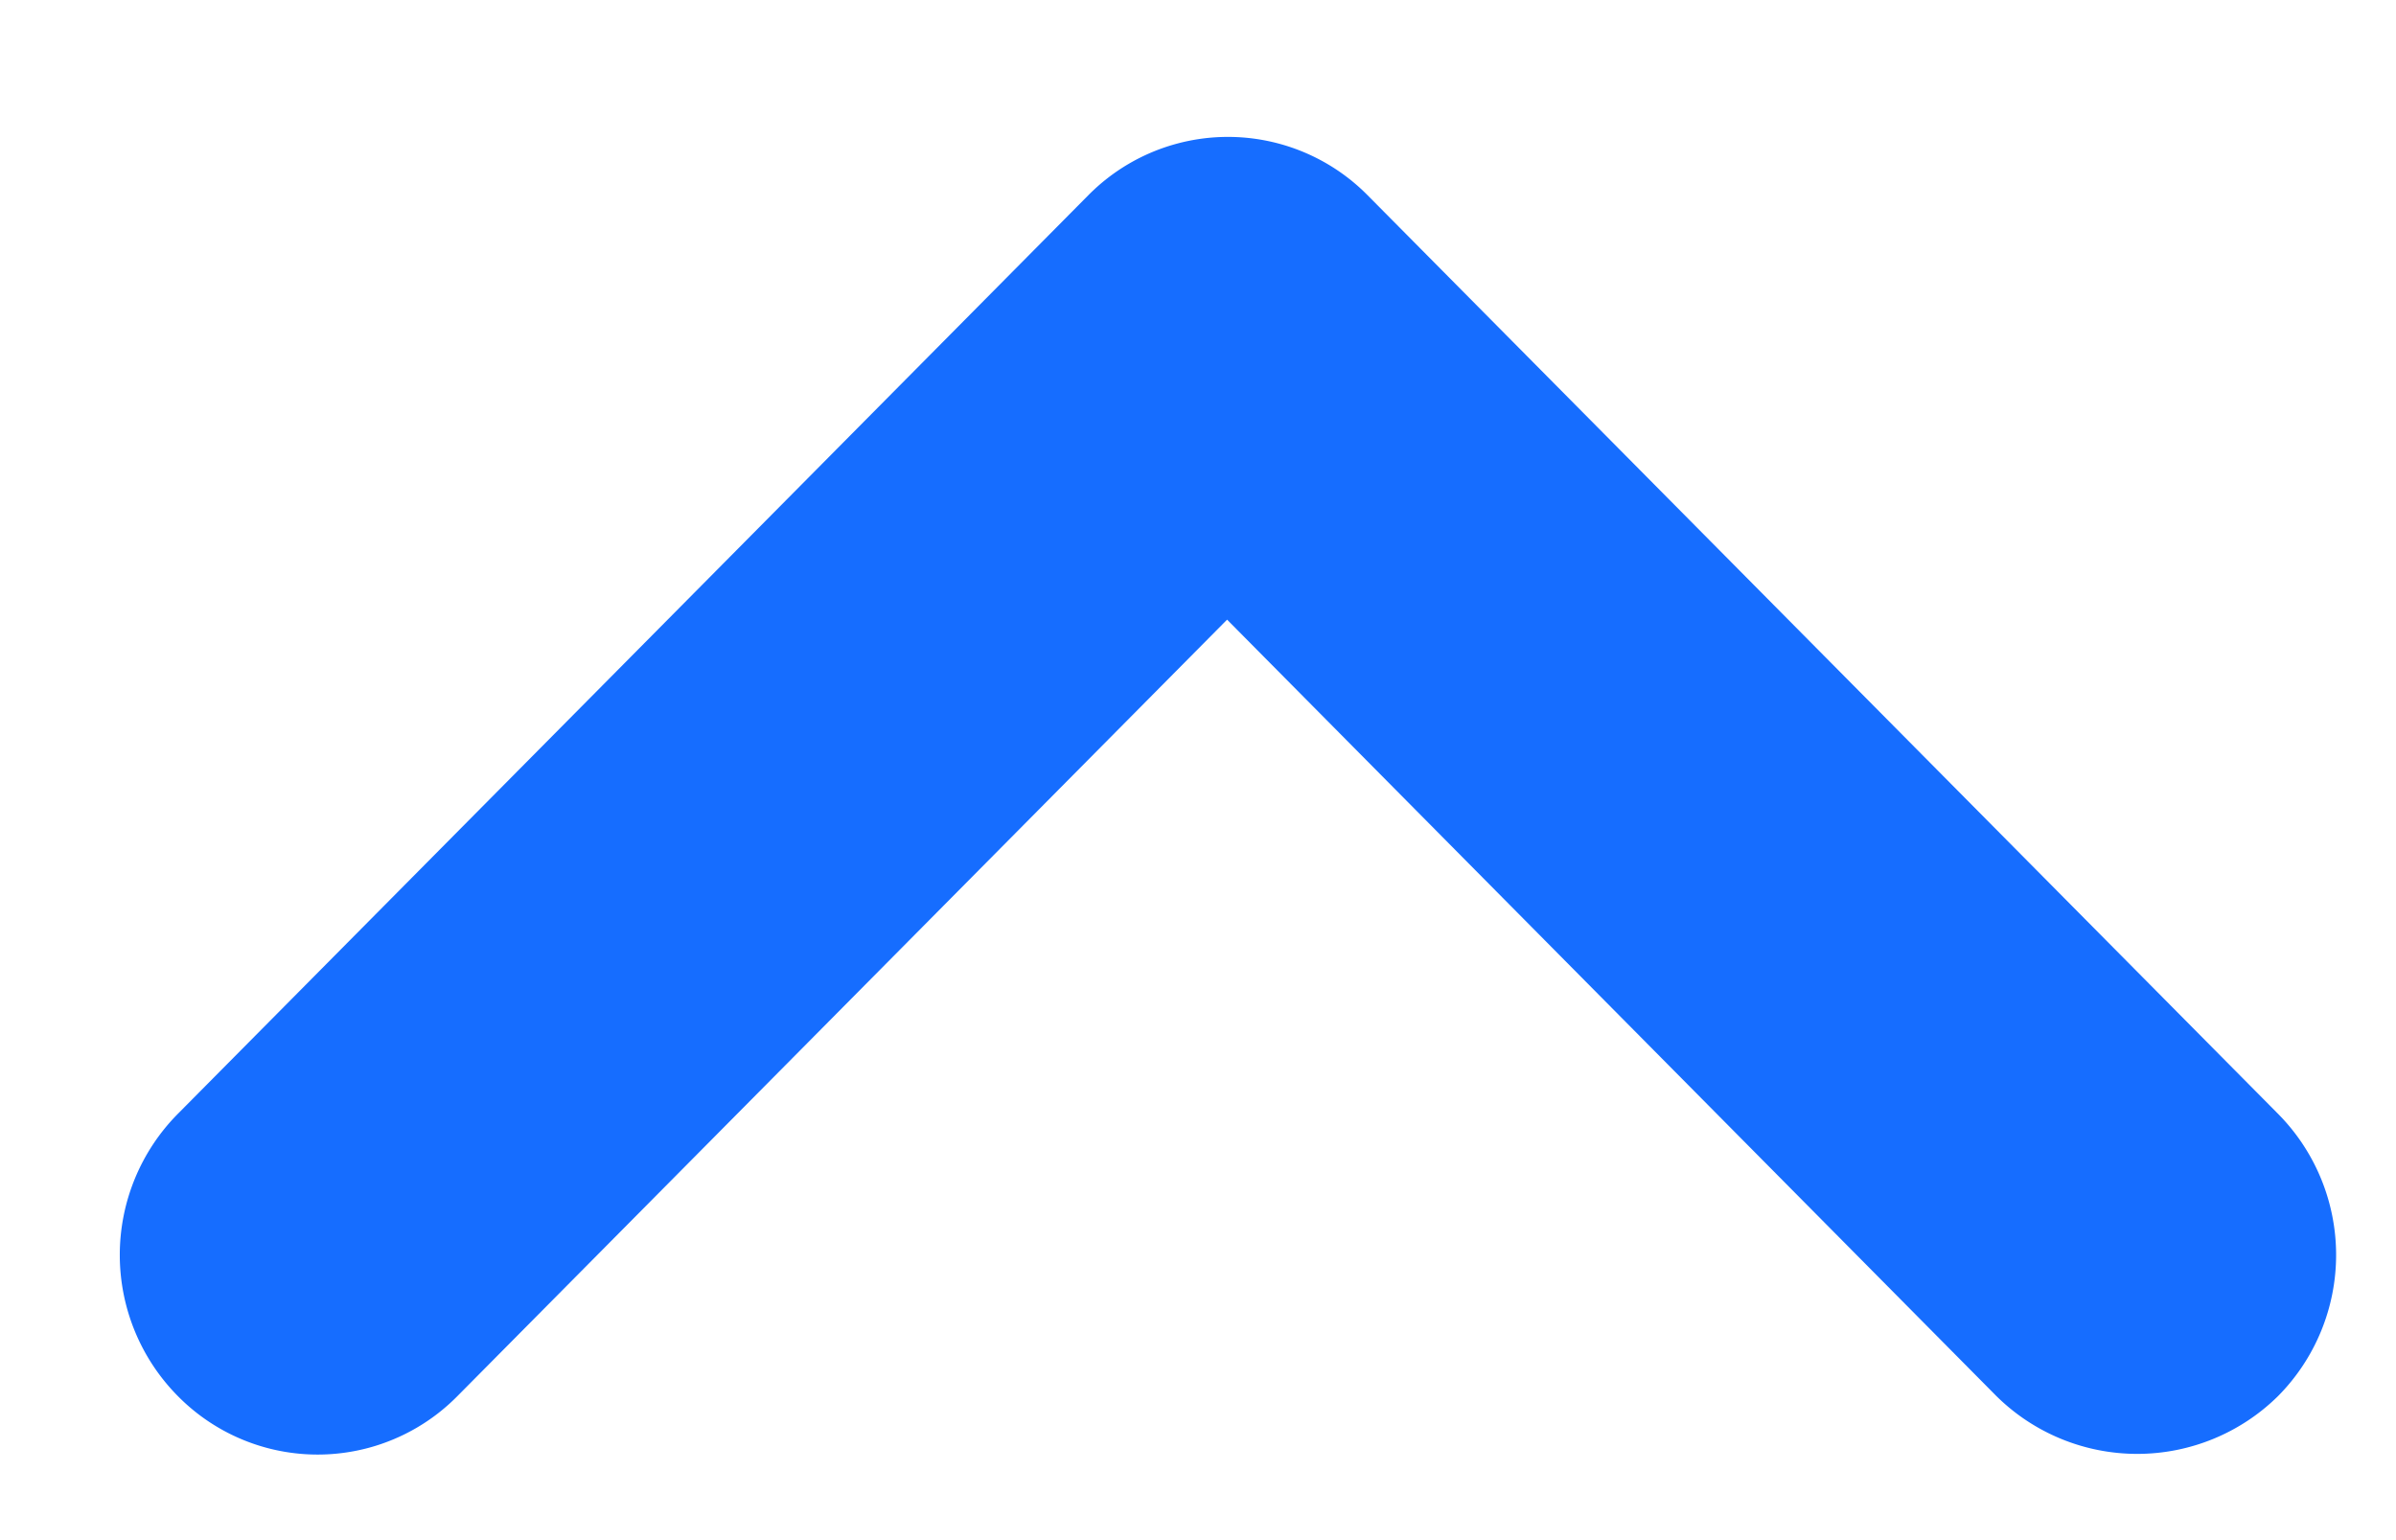 <svg width="14" height="9" xmlns="http://www.w3.org/2000/svg"><g fill-rule="nonzero" fill="none"><path d="M11.665 8.158L7.17 3.621 2.673 8.158a1.147 1.147 0 01-1.634 0 1.172 1.172 0 010-1.649l5.319-5.367a1.147 1.147 0 011.634 0l5.319 5.367a1.172 1.172 0 010 1.649 1.171 1.171 0 01-1.646 0z" fill="#166DFF"/></g></svg>